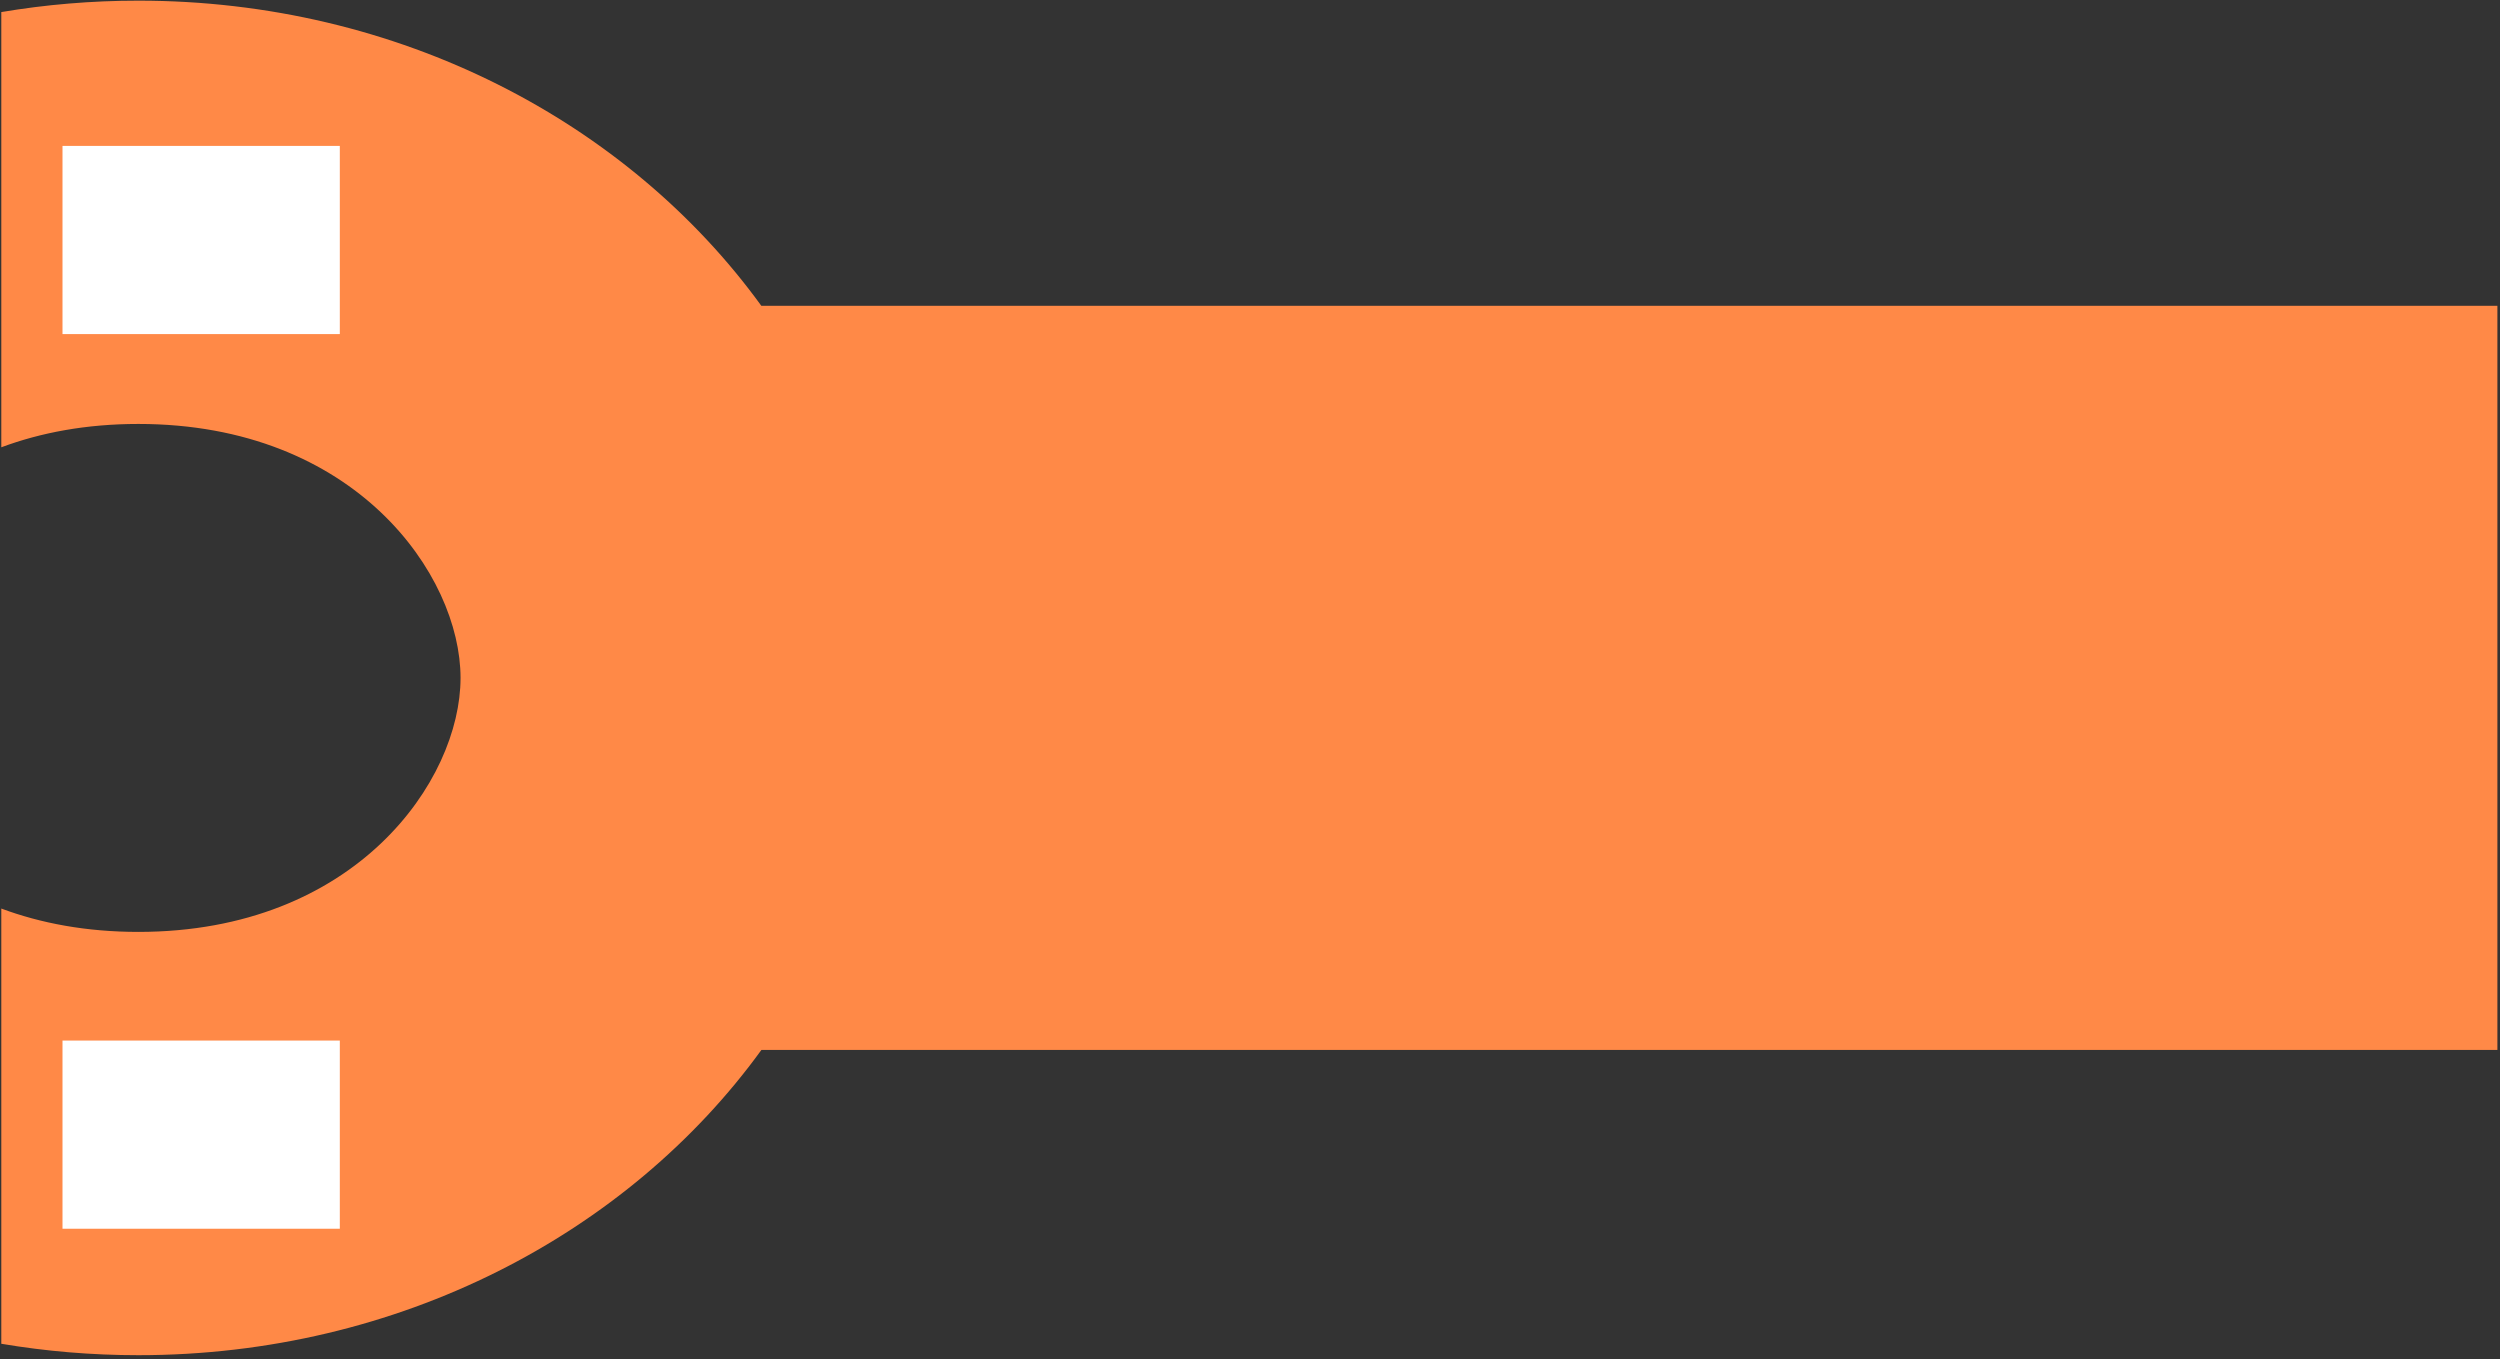 <svg width="480" height="261" viewBox="0 0 480 261" fill="none" xmlns="http://www.w3.org/2000/svg">
<rect x="0" y="0" width="480" height="261" fill="#333333" stroke="none"/>
<path fill-rule="evenodd" clip-rule="evenodd" d="M26.565 0.125C17.576 0.125 8.78 0.878 0.25 2.318L0.25 85.881C7.795 83.068 16.561 81.398 26.565 81.398C68.243 81.398 88.424 110.392 88.424 130.161C88.424 149.93 68.243 178.925 26.565 178.925C16.561 178.925 7.795 177.254 0.25 174.442L0.25 258.004C8.78 259.444 17.576 260.197 26.565 260.197C76.577 260.197 120.598 236.894 146.19 201.588L479.5 201.588L479.5 58.713L146.175 58.713C120.58 23.419 76.567 0.125 26.565 0.125Z" fill="#FF8947"/>
<rect x="12" y="28.015" width="53.244" height="36.13" fill="white"/>
<rect x="12" y="199.788" width="53.244" height="36.13" fill="white"/>
</svg>
